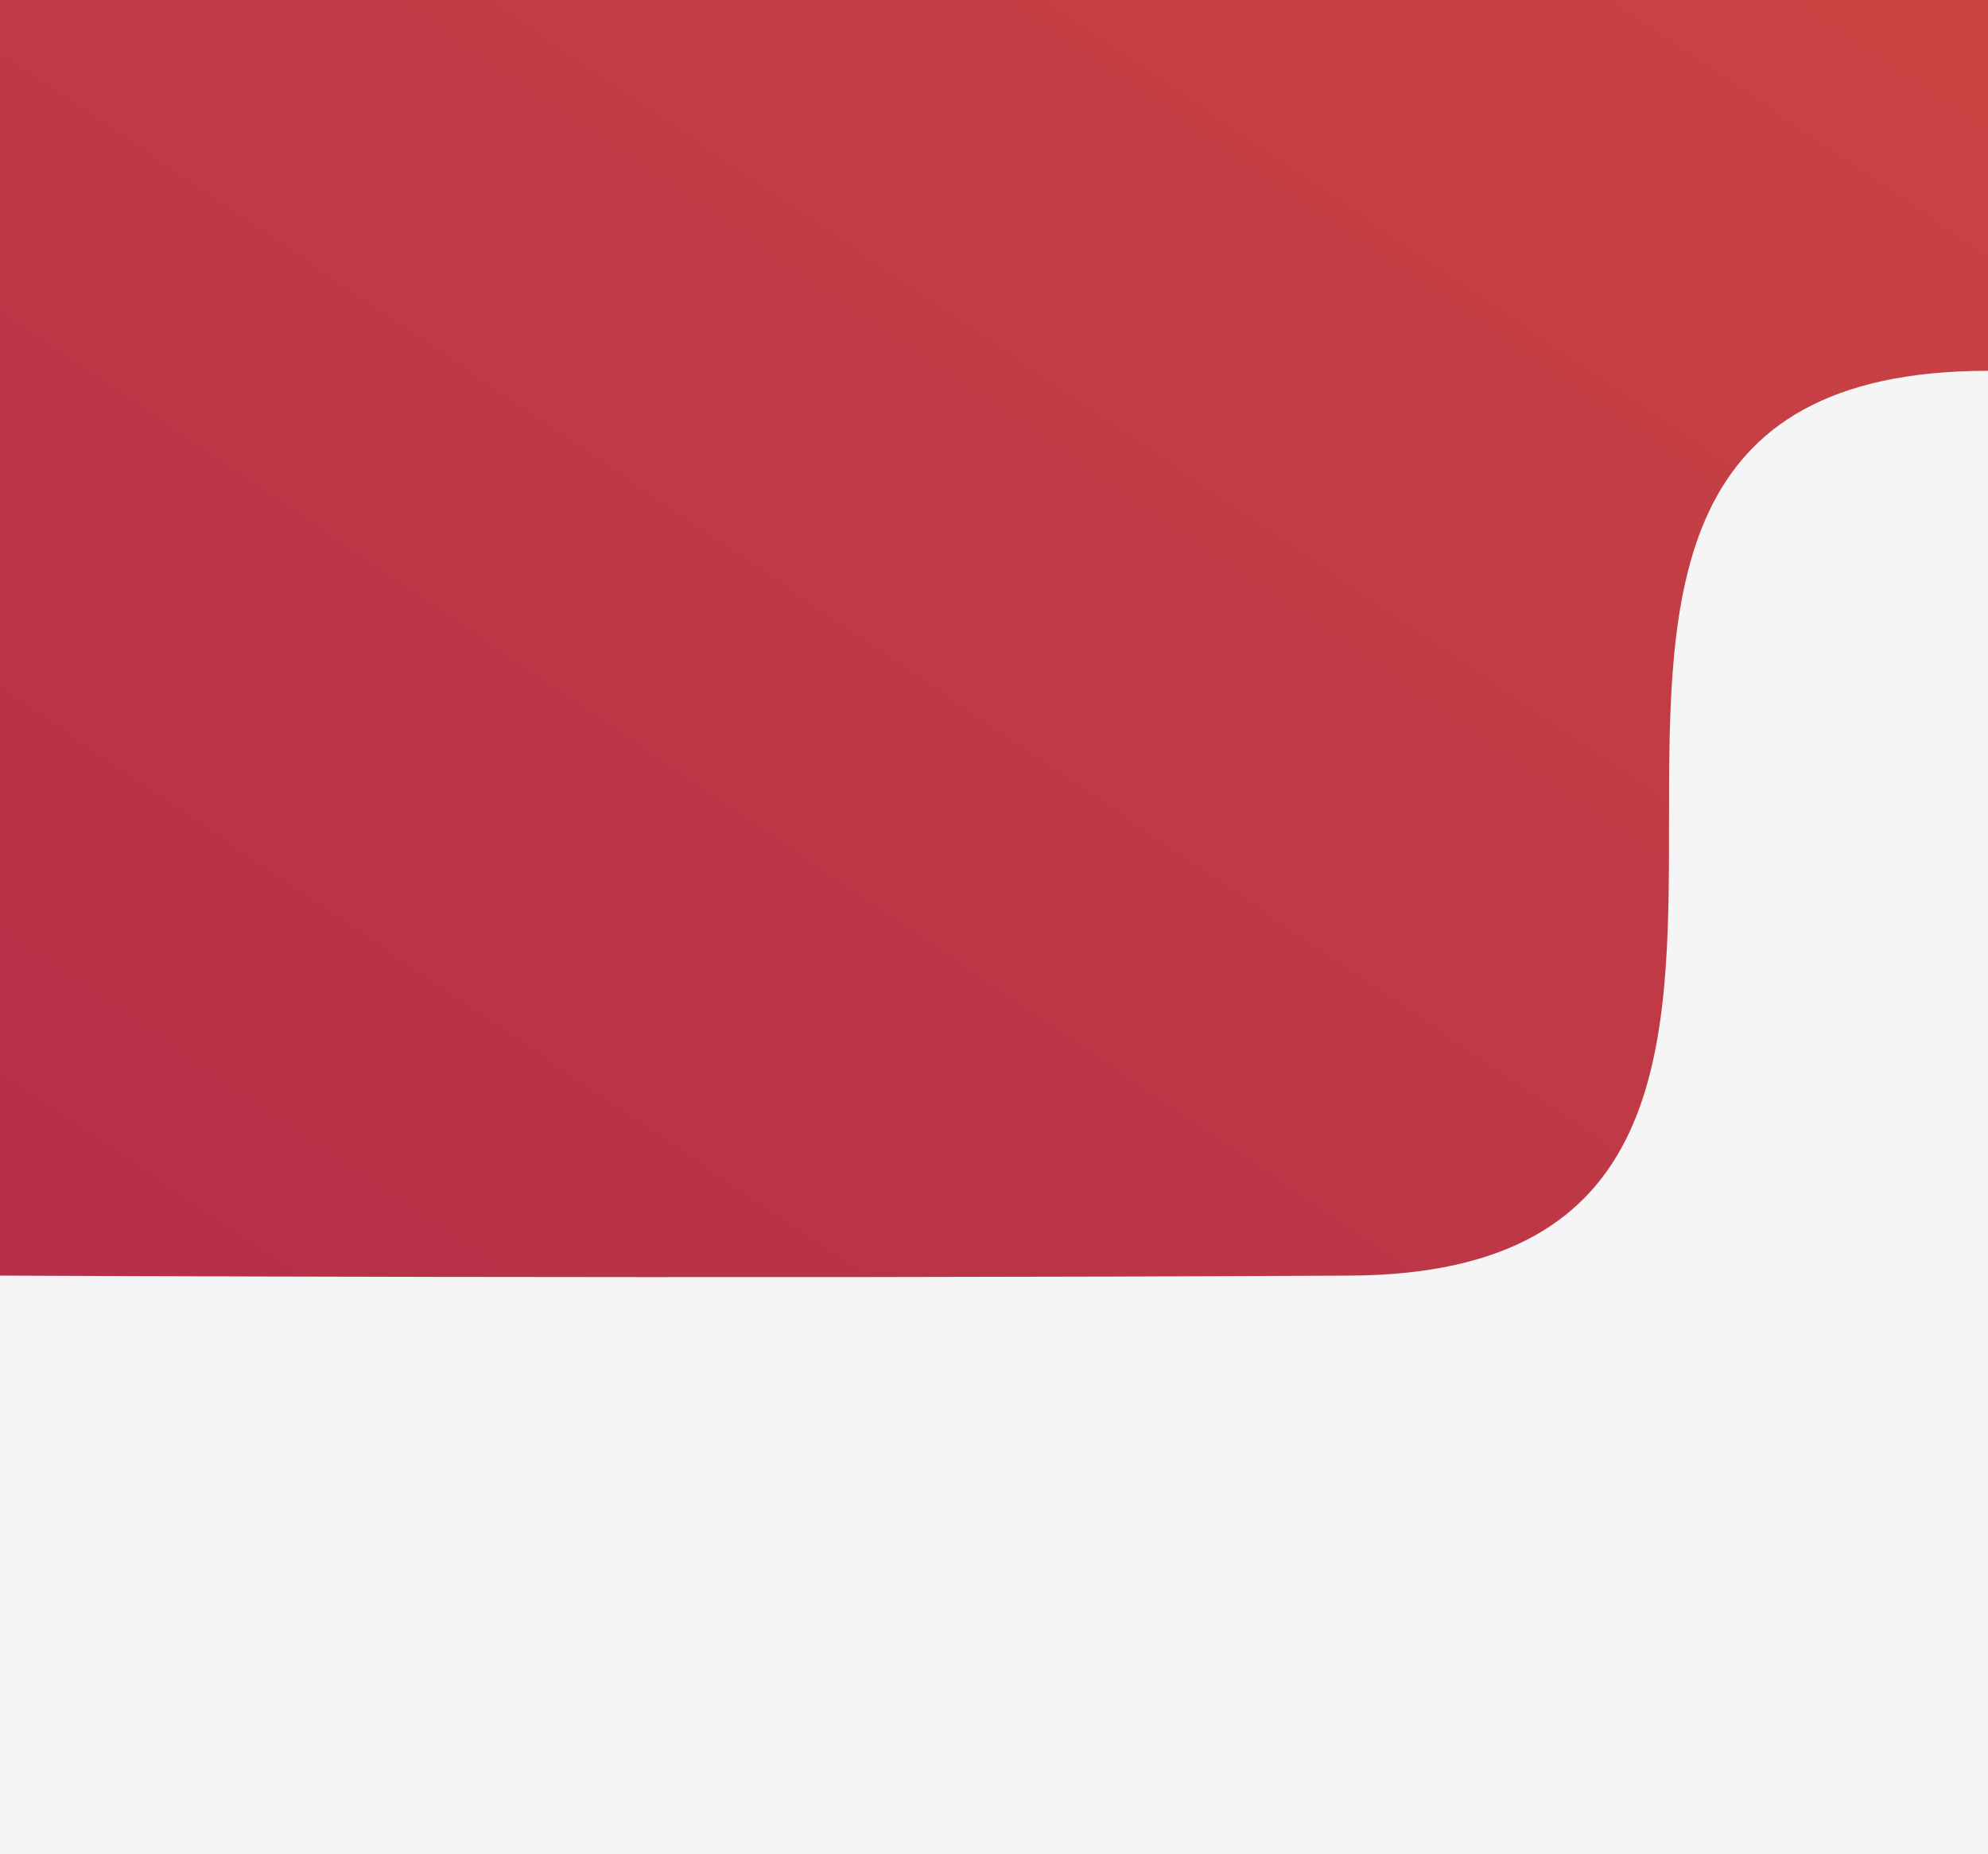 <svg xmlns="http://www.w3.org/2000/svg" xmlns:xlink="http://www.w3.org/1999/xlink" width="268" height="250" viewBox="0 0 268 250">
  <rect x="0" y="0" width="268" height="250" fill="#333333" stroke="none"/>
  <defs>
    <filter id="Mask" x="-2" y="14" width="144" height="144" filterUnits="userSpaceOnUse">
      <feOffset dy="20" input="SourceAlpha"/>
      <feGaussianBlur stdDeviation="10" result="blur"/>
      <feFlood flood-opacity="0.102"/>
      <feComposite operator="in" in2="blur"/>
      <feComposite in="SourceGraphic"/>
    </filter>
    <linearGradient id="linear-gradient" x1="1" y1="0.114" x2="0.05" y2="1" gradientUnits="objectBoundingBox">
      <stop offset="0" stop-color="#b63049"/>
      <stop offset="1" stop-color="#c94343"/>
    </linearGradient>
    <clipPath id="clip-profile-area-bg">
      <rect width="268" height="250"/>
    </clipPath>
  </defs>
  <g id="profile-area-bg" clip-path="url(#clip-profile-area-bg)">
    <rect width="268" height="250" fill="#f5f5f5"/>
    <g id="profile_area">
      <path id="profile_area-2" data-name="profile_area" d="M0,122.206c86,0,0-121.536,86-122s182,0,182,0v172H0Z" transform="translate(268 172.206) rotate(180)" fill="url(#linear-gradient)"/>
    </g>
  </g>
</svg>

